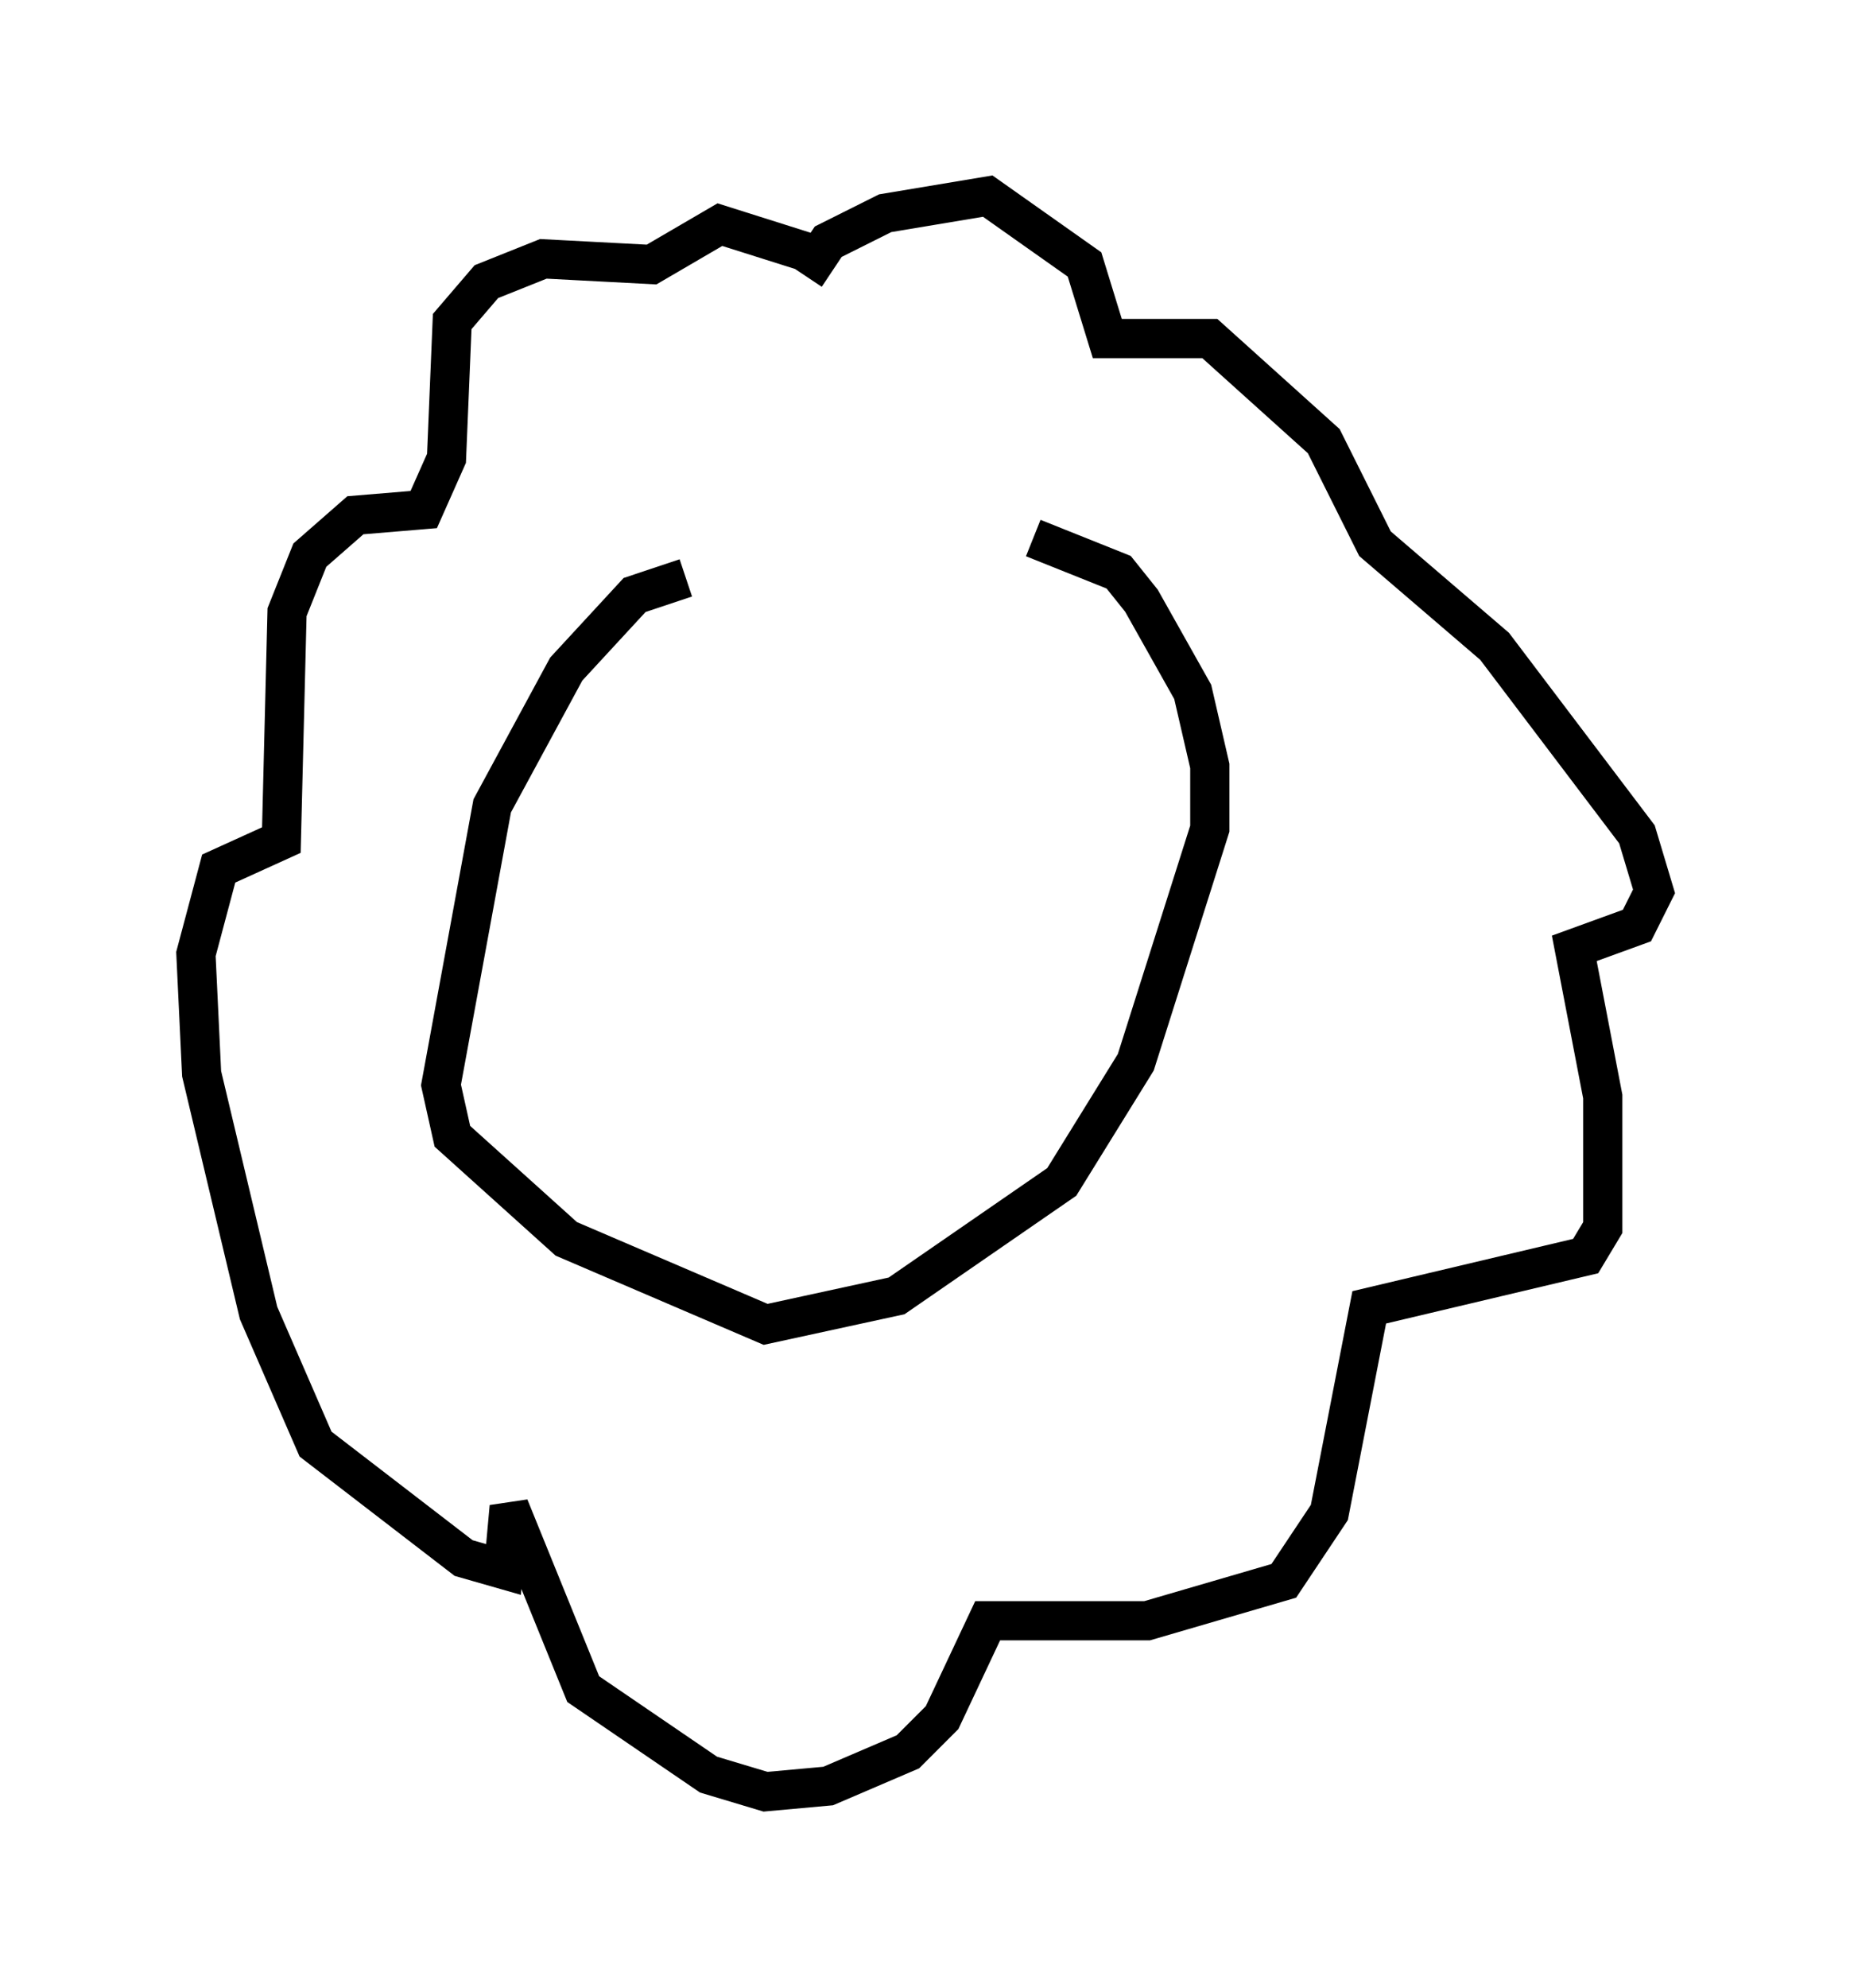 <?xml version="1.0" encoding="utf-8" ?>
<svg baseProfile="full" height="50.67" version="1.1" width="47.184" xmlns="http://www.w3.org/2000/svg" xmlns:ev="http://www.w3.org/2001/xml-events" xmlns:xlink="http://www.w3.org/1999/xlink"><defs /><rect fill="white" height="50.67" width="47.184" x="0" y="0" /><path d="M25.19, 15.022 m-7.698, -0.291 l-1.307, 0.436 -1.743, 1.888 l-1.888, 3.486 -1.307, 7.117 l0.291, 1.307 2.905, 2.615 l5.084, 2.179 3.341, -0.726 l4.212, -2.905 1.888, -3.05 l1.888, -5.955 0.0, -1.598 l-0.436, -1.888 -1.307, -2.324 l-0.581, -0.726 -2.179, -0.872 m-5.81, -6.682 l0.581, -0.872 1.453, -0.726 l2.615, -0.436 2.469, 1.743 l0.581, 1.888 2.615, 0.0 l2.905, 2.615 1.307, 2.615 l3.05, 2.615 3.631, 4.793 l0.436, 1.453 -0.436, 0.872 l-1.598, 0.581 0.726, 3.777 l0.0, 3.341 -0.436, 0.726 l-5.52, 1.307 -1.017, 5.229 l-1.162, 1.743 -3.486, 1.017 l-4.067, 0.0 -1.162, 2.469 l-0.872, 0.872 -2.034, 0.872 l-1.598, 0.145 -1.453, -0.436 l-3.196, -2.179 -1.888, -4.648 l-0.145, 1.598 -1.017, -0.291 l-3.777, -2.905 -1.453, -3.341 l-1.453, -6.101 -0.145, -3.05 l0.581, -2.179 1.598, -0.726 l0.145, -5.81 0.581, -1.453 l1.162, -1.017 1.743, -0.145 l0.581, -1.307 0.145, -3.486 l0.872, -1.017 1.453, -0.581 l2.76, 0.145 1.743, -1.017 l2.76, 0.872 m-3.631, 12.492 " fill="none" stroke="black" stroke-width="1" /></svg>